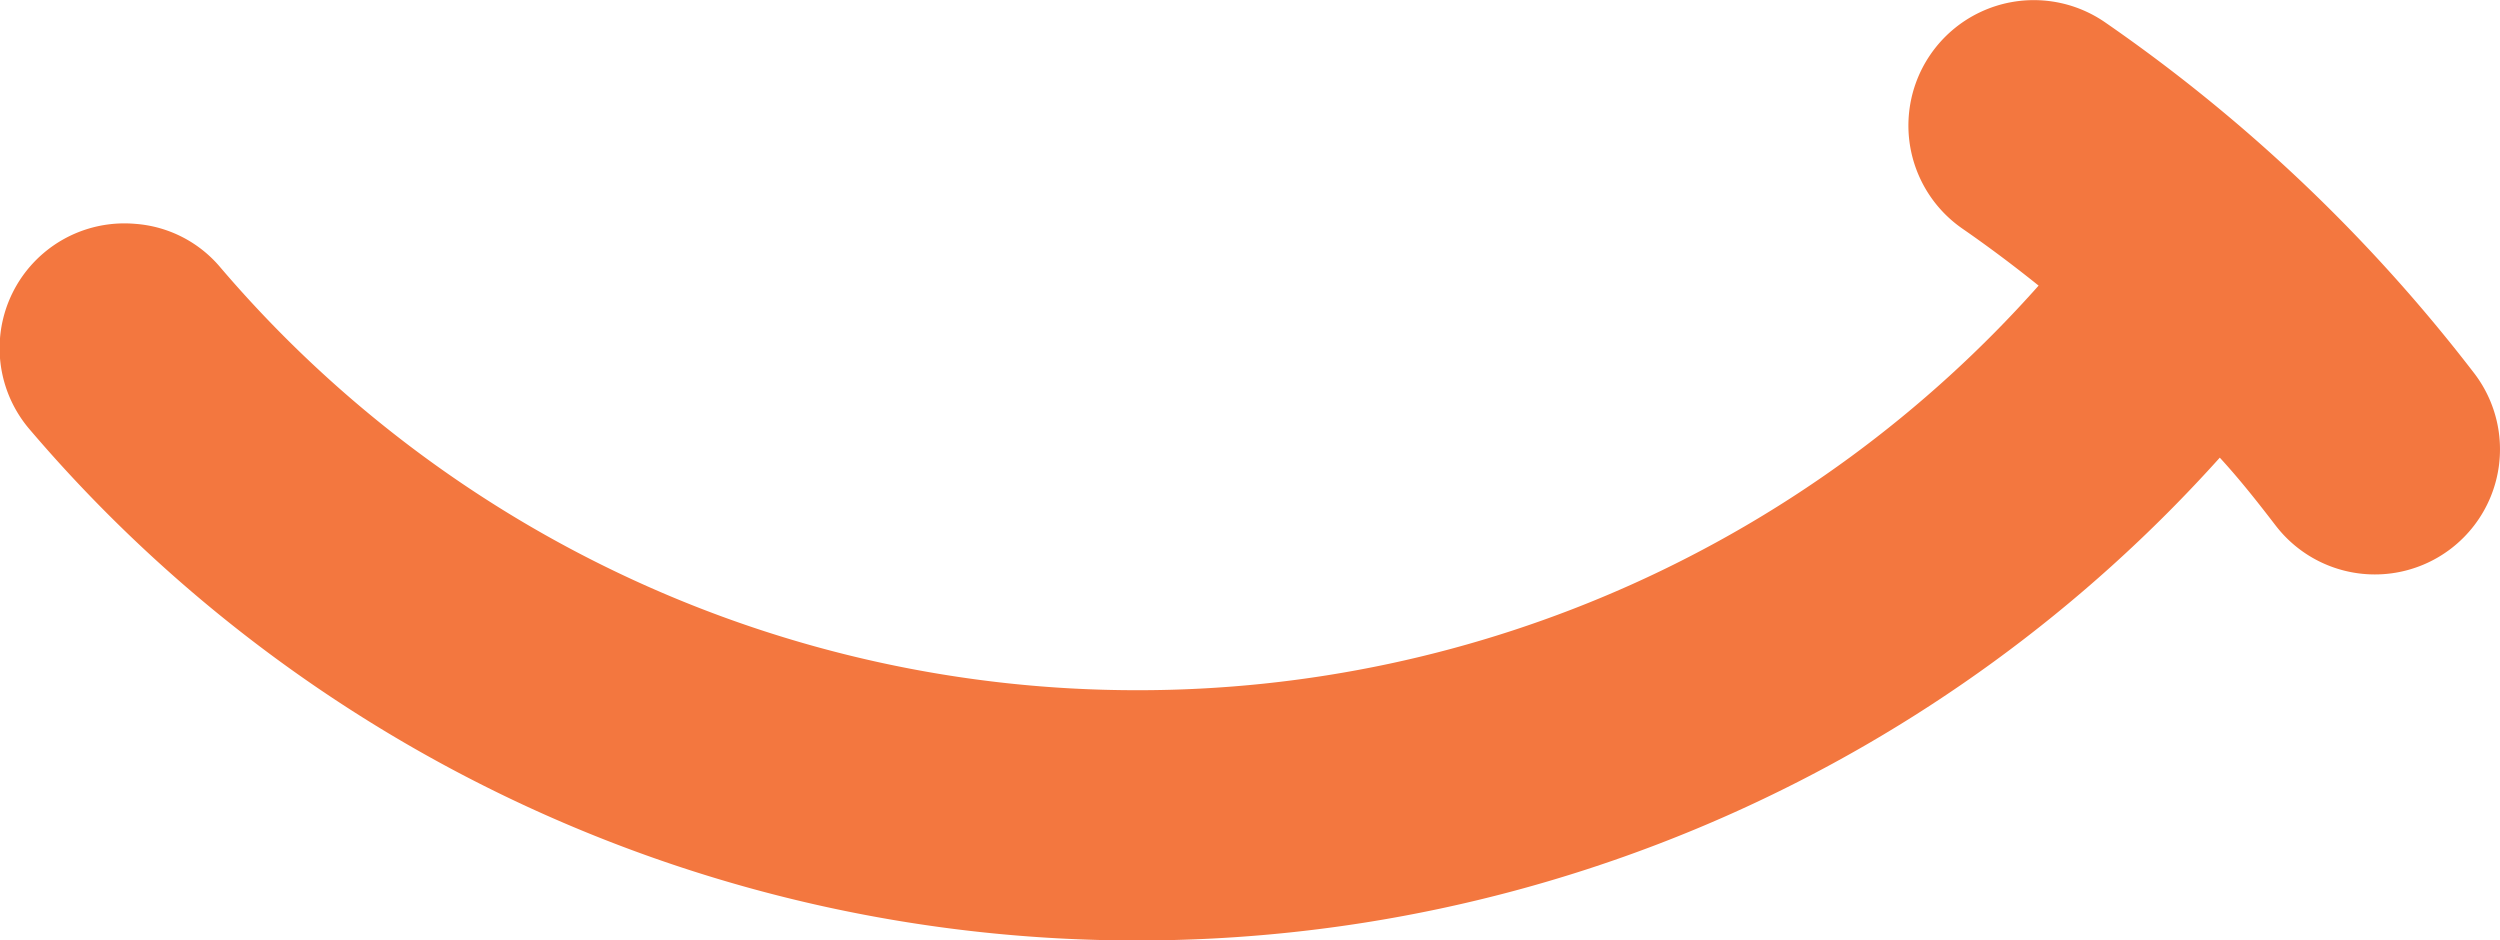 <svg xmlns="http://www.w3.org/2000/svg" viewBox="0 0 120.18 45.21"><defs><style>.cls-1{fill:#f3773f;}</style></defs><g id="Capa_2" data-name="Capa 2"><g id="Capa_1-2" data-name="Capa 1"><path class="cls-1" d="M118.93,17.93h0A78.88,78.88,0,0,0,101.19,1.07,6,6,0,1,0,94.35,11q1.82,1.26,3.65,2.73A57.89,57.89,0,0,1,54.66,33.18,57.9,57.9,0,0,1,10.59,12.85a5.91,5.91,0,0,0-4.1-2.09,6,6,0,0,0-5.05,9.9A69.91,69.91,0,0,0,54.66,45.21,69.92,69.92,0,0,0,106.71,22c1,1.09,1.86,2.19,2.69,3.27a6,6,0,1,0,9.53-7.34Z"/></g></g></svg>